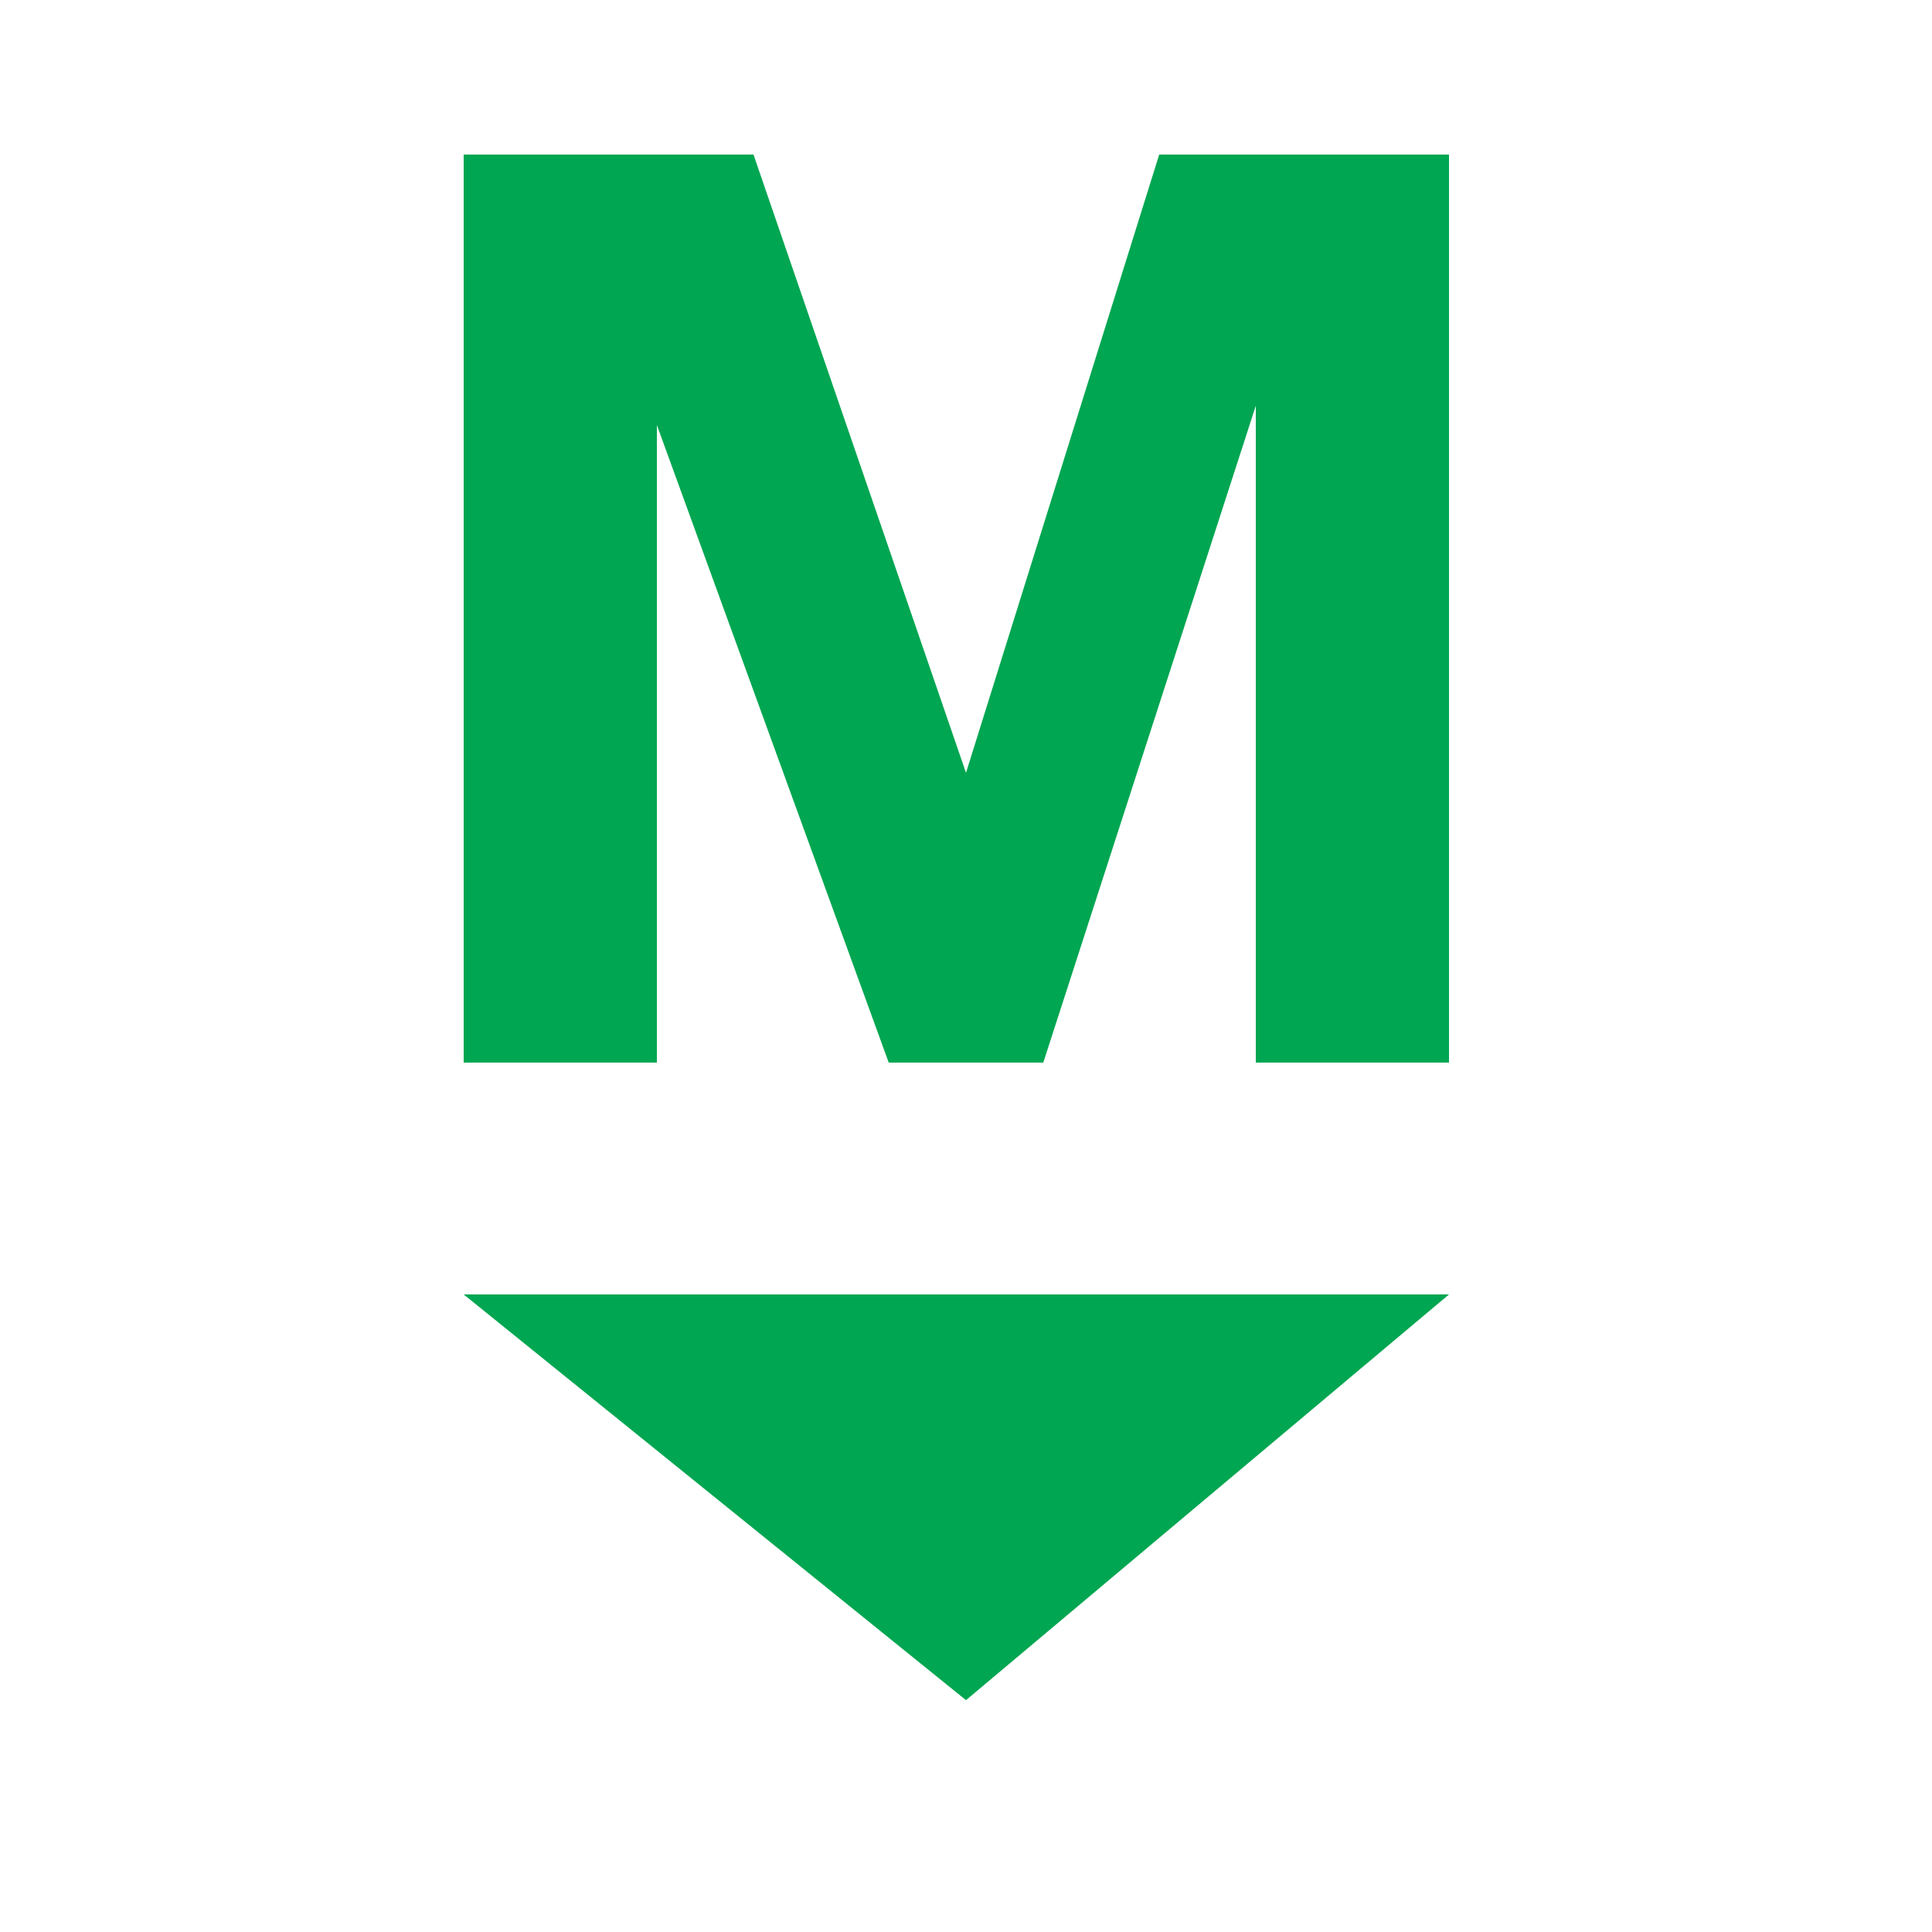 <?xml version="1.0" encoding="utf-8"?>
<!-- Generator: Adobe Illustrator 21.0.0, SVG Export Plug-In . SVG Version: 6.00 Build 0)  -->
<svg version="1.1" id="Layer_1" xmlns="http://www.w3.org/2000/svg" xmlns:xlink="http://www.w3.org/1999/xlink" x="0px" y="0px"
	 viewBox="0 0 10 10" style="enable-background:new 0 0 10 10;" xml:space="preserve">
<style type="text/css">
	.st0{fill:#00A651;}
</style>
<g>
	<path class="st0" d="M5,5.3"/>
	<polyline class="st0" points="7.5,6.7 5,8.8 2.4,6.7 	"/>
	<g>
		<path class="st0" d="M3.9,0.8L5,4l0,0l1-3.2h1.5v4.7h-1V2.1l0,0L5.4,5.5H4.6L3.4,2.2l0,0v3.3h-1V0.8H3.9z"/>
	</g>
</g>
</svg>
